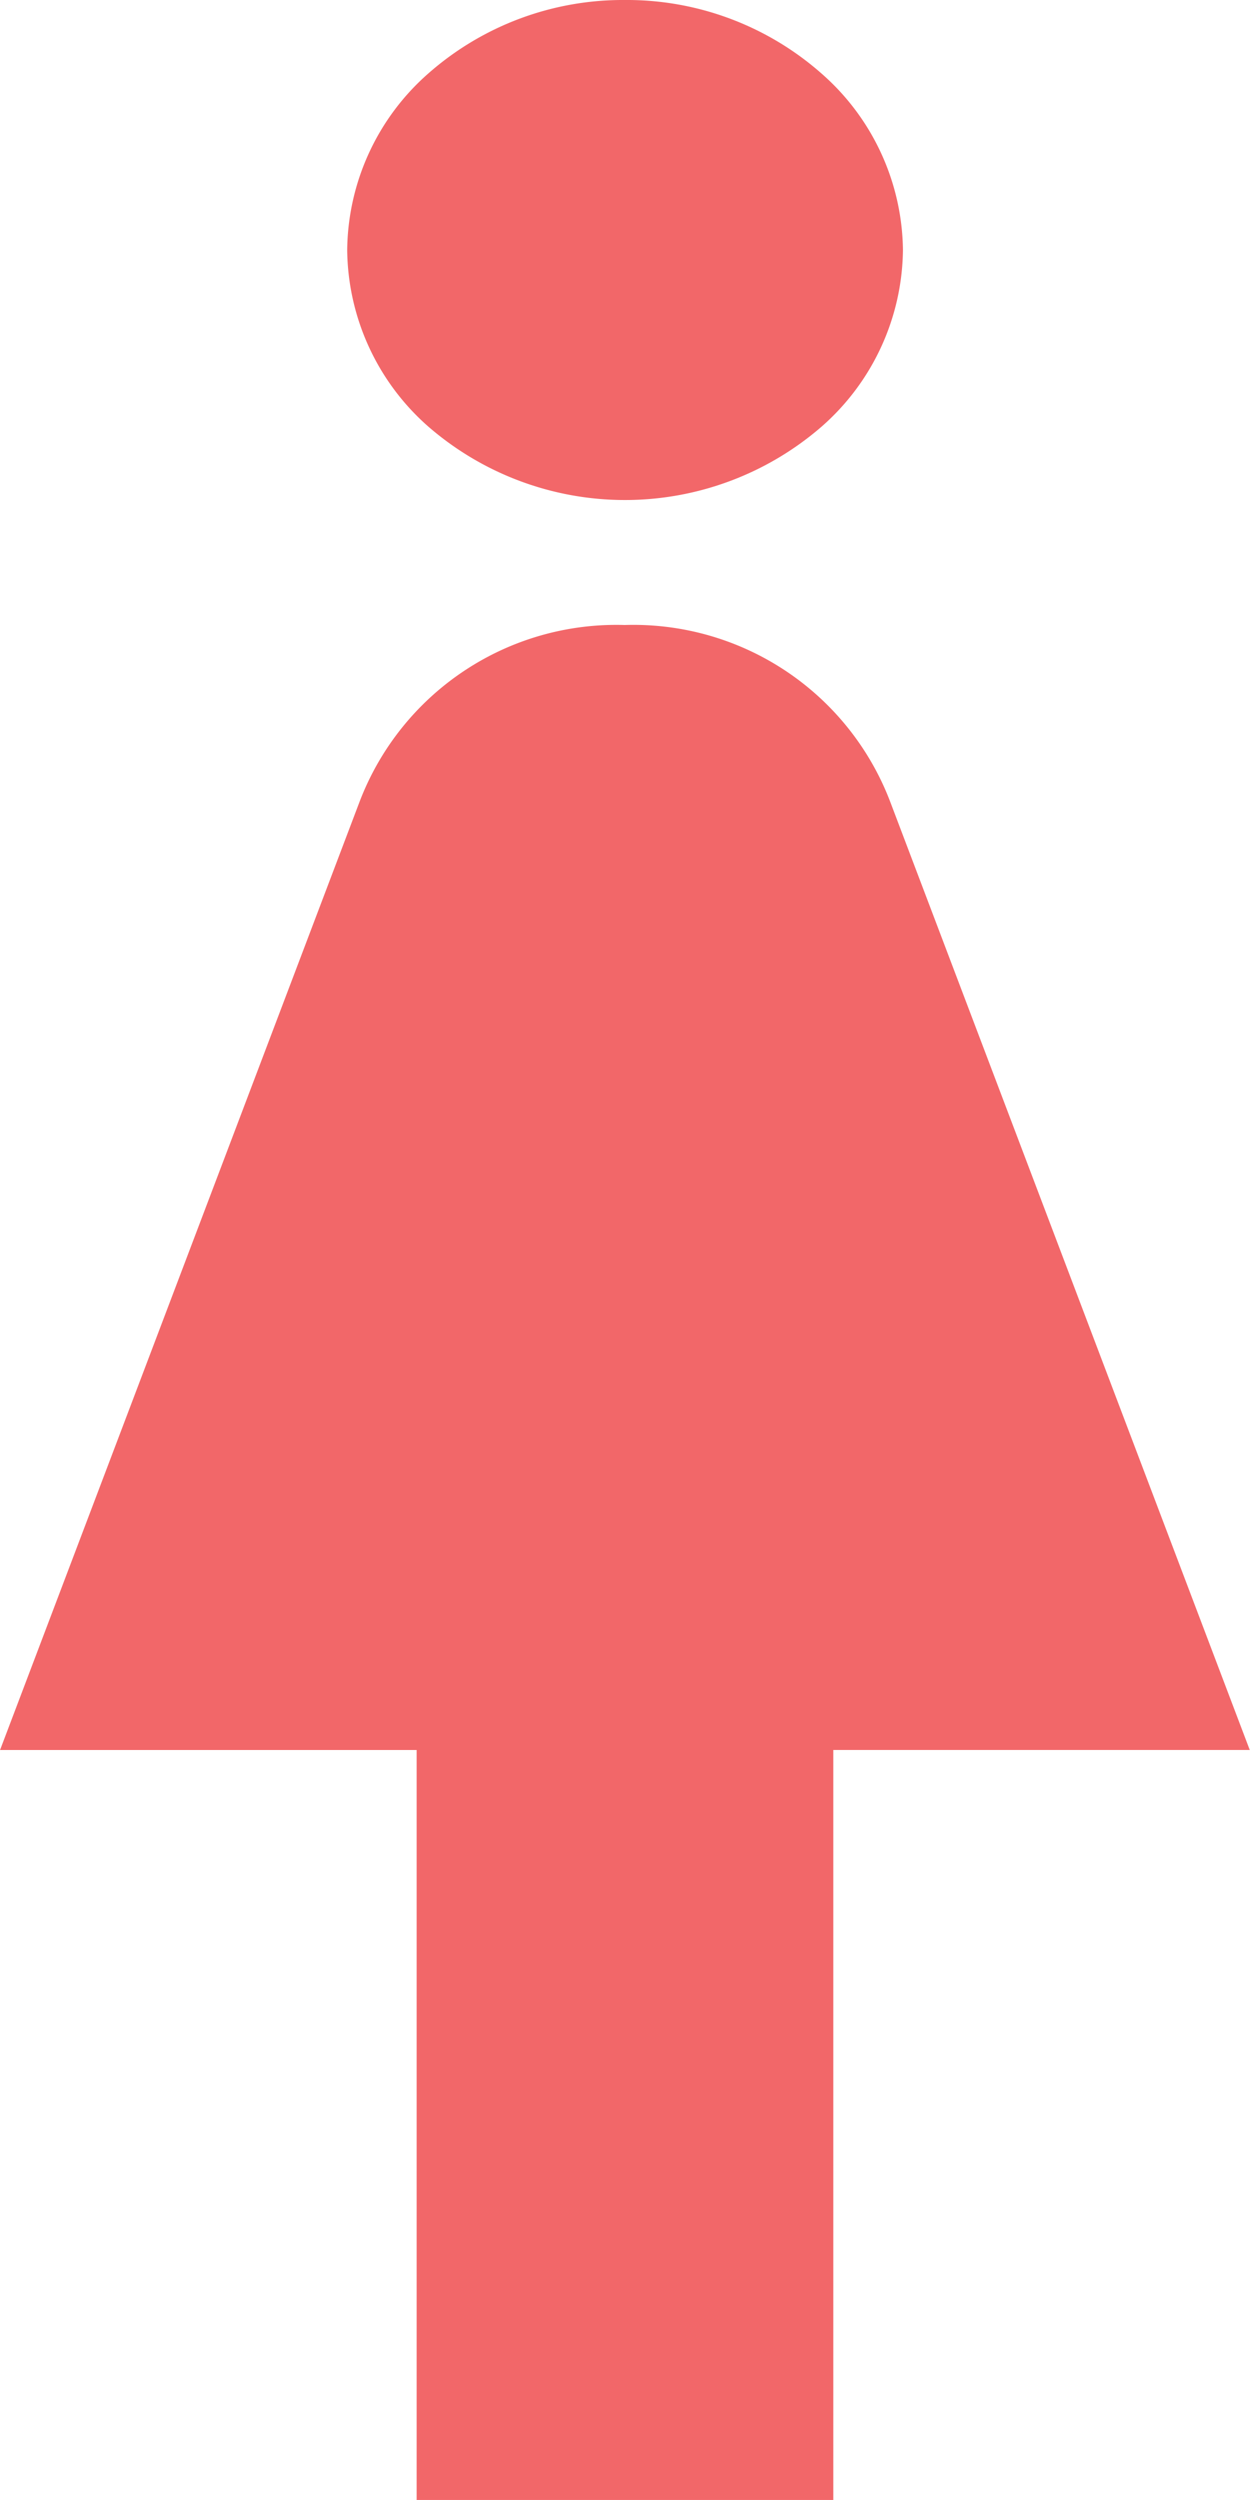 <svg xmlns="http://www.w3.org/2000/svg" width="25.612" height="51.223" viewBox="0 0 25.612 51.223">
  <path id="WomenIcon" d="M13.6.615a6.028,6.028,0,0,1,4.024,1.5A4.877,4.877,0,0,1,19.3,5.738,4.877,4.877,0,0,1,17.629,9.36a6.148,6.148,0,0,1-8.049,0A4.877,4.877,0,0,1,7.913,5.738,4.877,4.877,0,0,1,9.58,2.116,6.028,6.028,0,0,1,13.6.615ZM9.336,51.839V36.472H.8l7.37-19.439A5.631,5.631,0,0,1,13.6,13.421a5.631,5.631,0,0,1,5.435,3.611l7.371,19.439H17.873V51.839Z" transform="translate(-0.799 -0.615)" fill="#f26769"/>
</svg>
